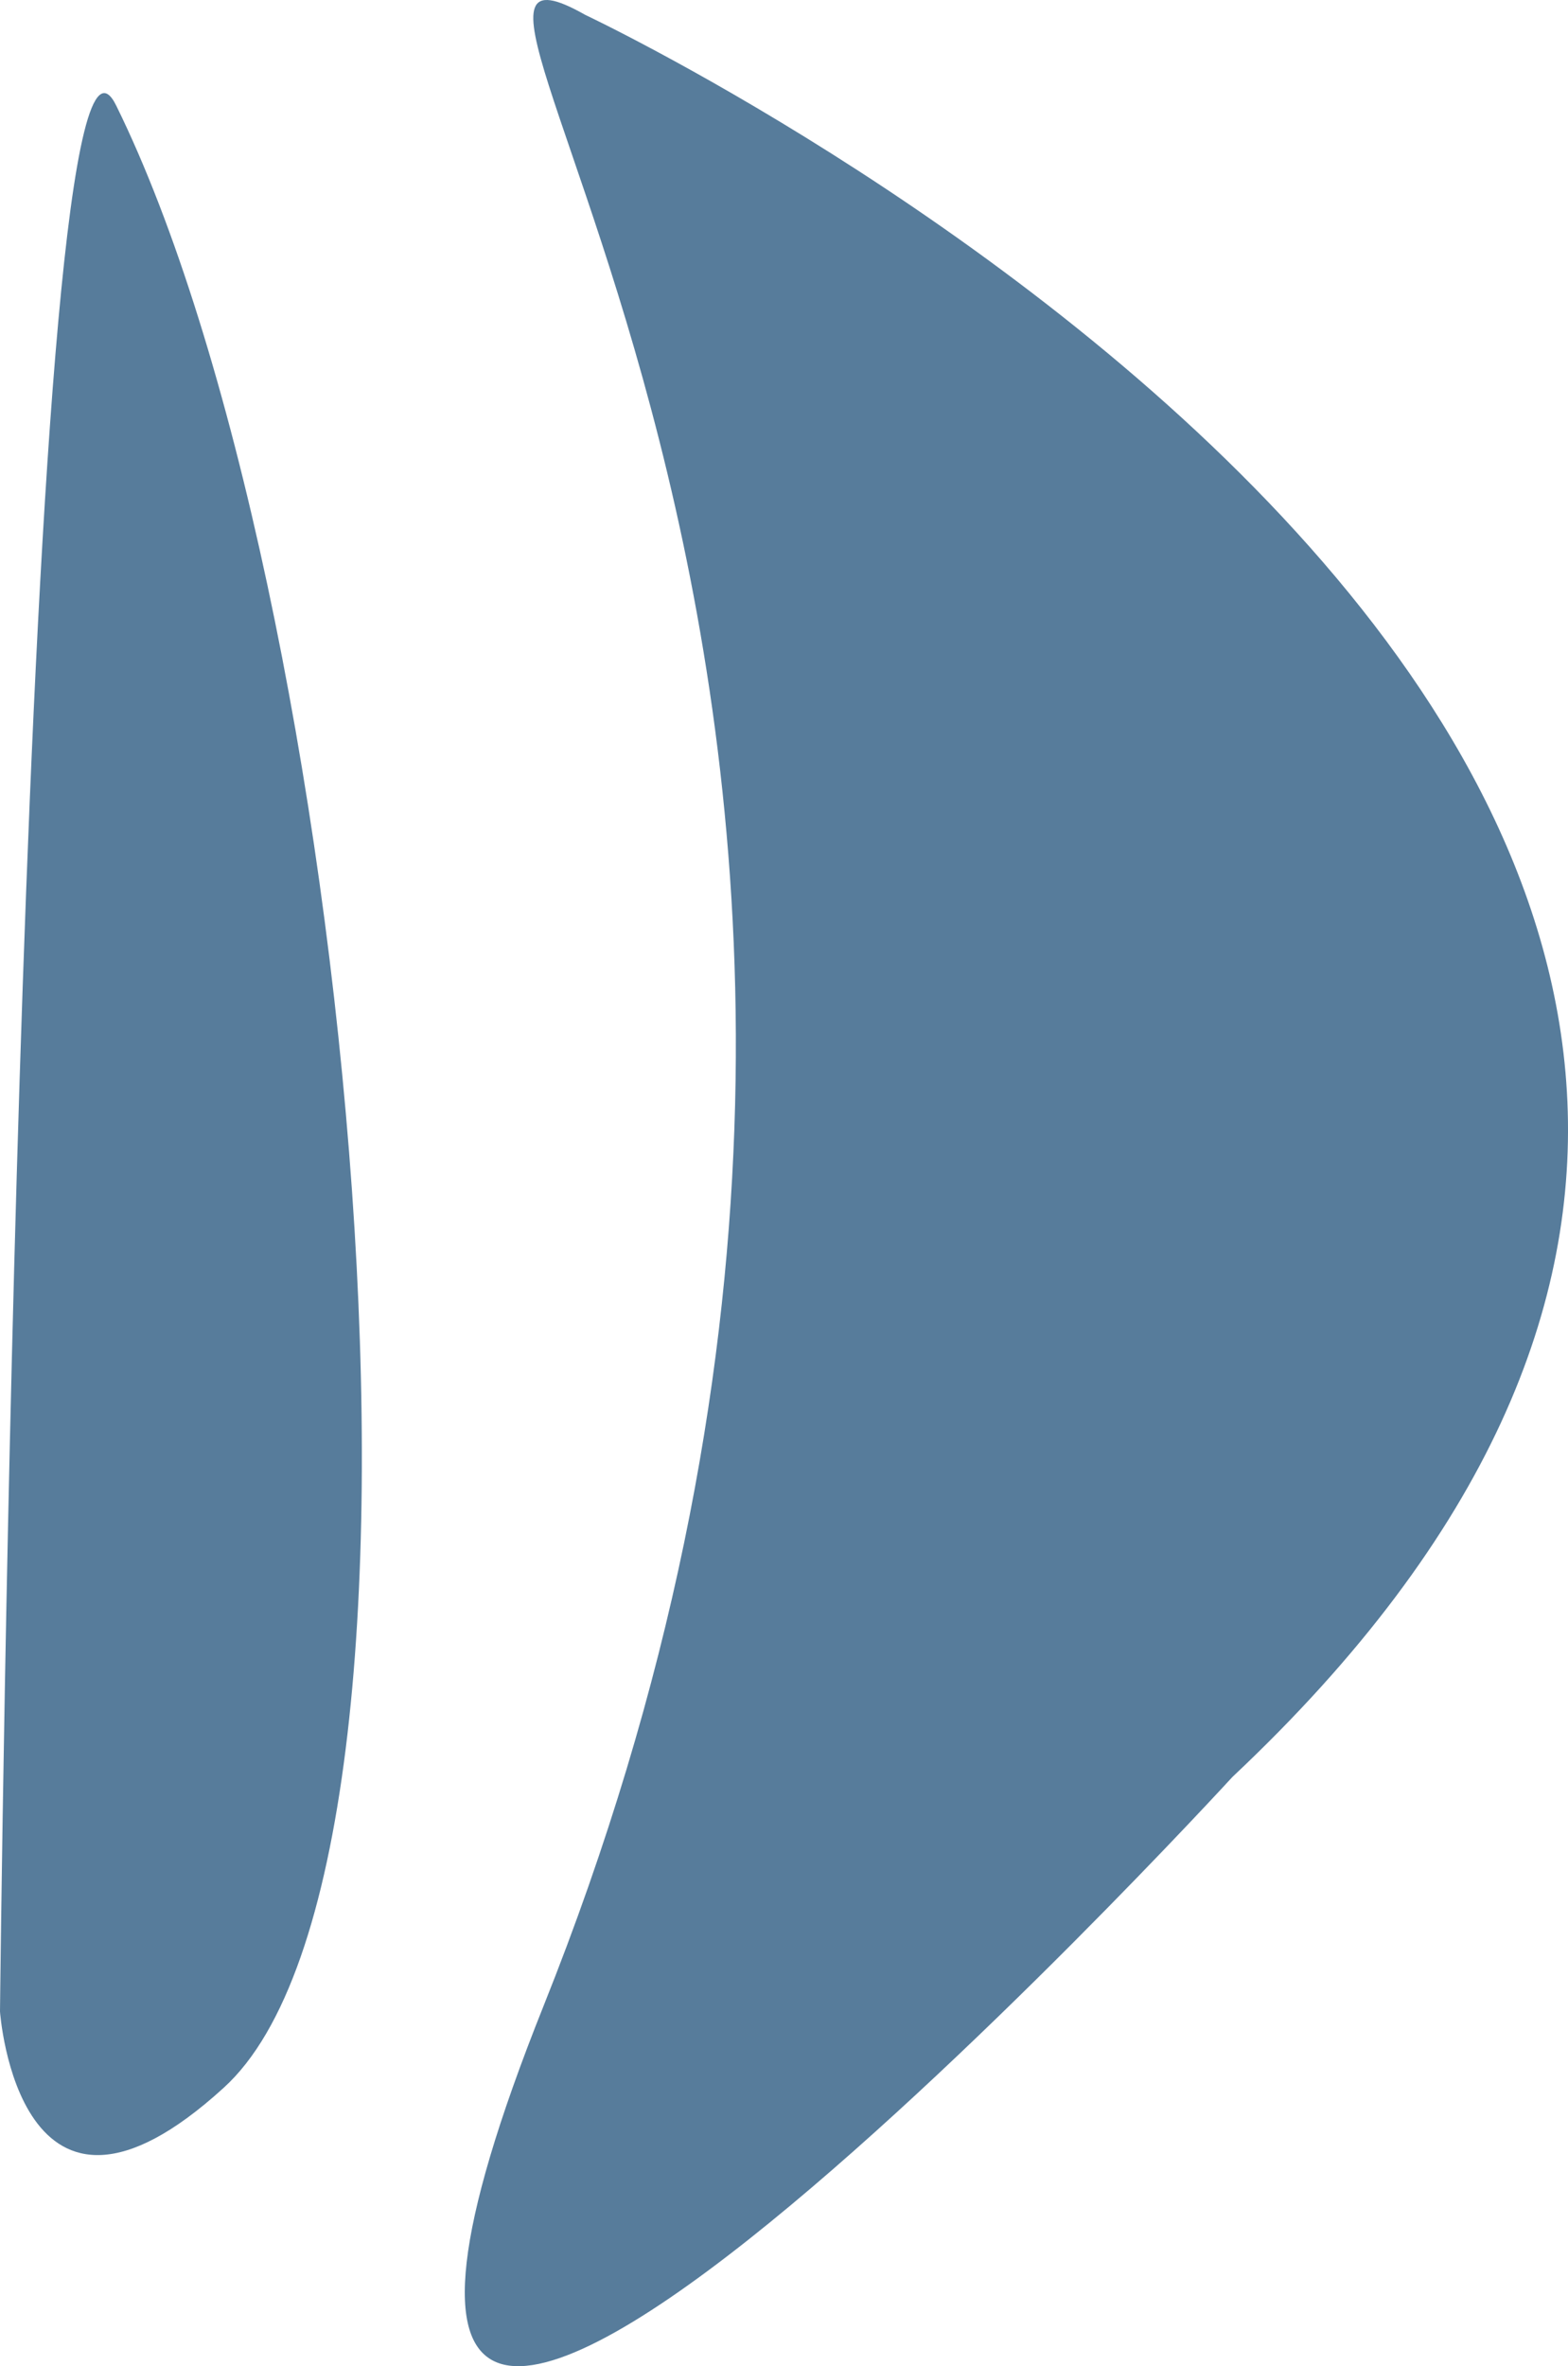 <svg xmlns="http://www.w3.org/2000/svg" xmlns:xlink="http://www.w3.org/1999/xlink" version="1.1" id="Layer_1" x="0px" y="0px" style="enable-background:new 0 0 792 612;" xml:space="preserve" viewBox="342.8 234.98 86.26 130.13">
<style type="text/css">
	.st0{fill:#577C9B;}
</style>
<g>
	<path class="st0" d="M375,235.8c0,0,92.4,43.5,35.6,96.9c0,0-58.3,63.6-37.9,12.6C401.2,274.1,361.6,228.2,375,235.8z"/>
	<path class="st0" d="M349.2,240.8c-5.2-10.7-6.4,104.8-6.4,104.8s1,14.5,12.3,4.2C368.9,337.3,362.1,267,349.2,240.8z"/>
</g>
</svg>